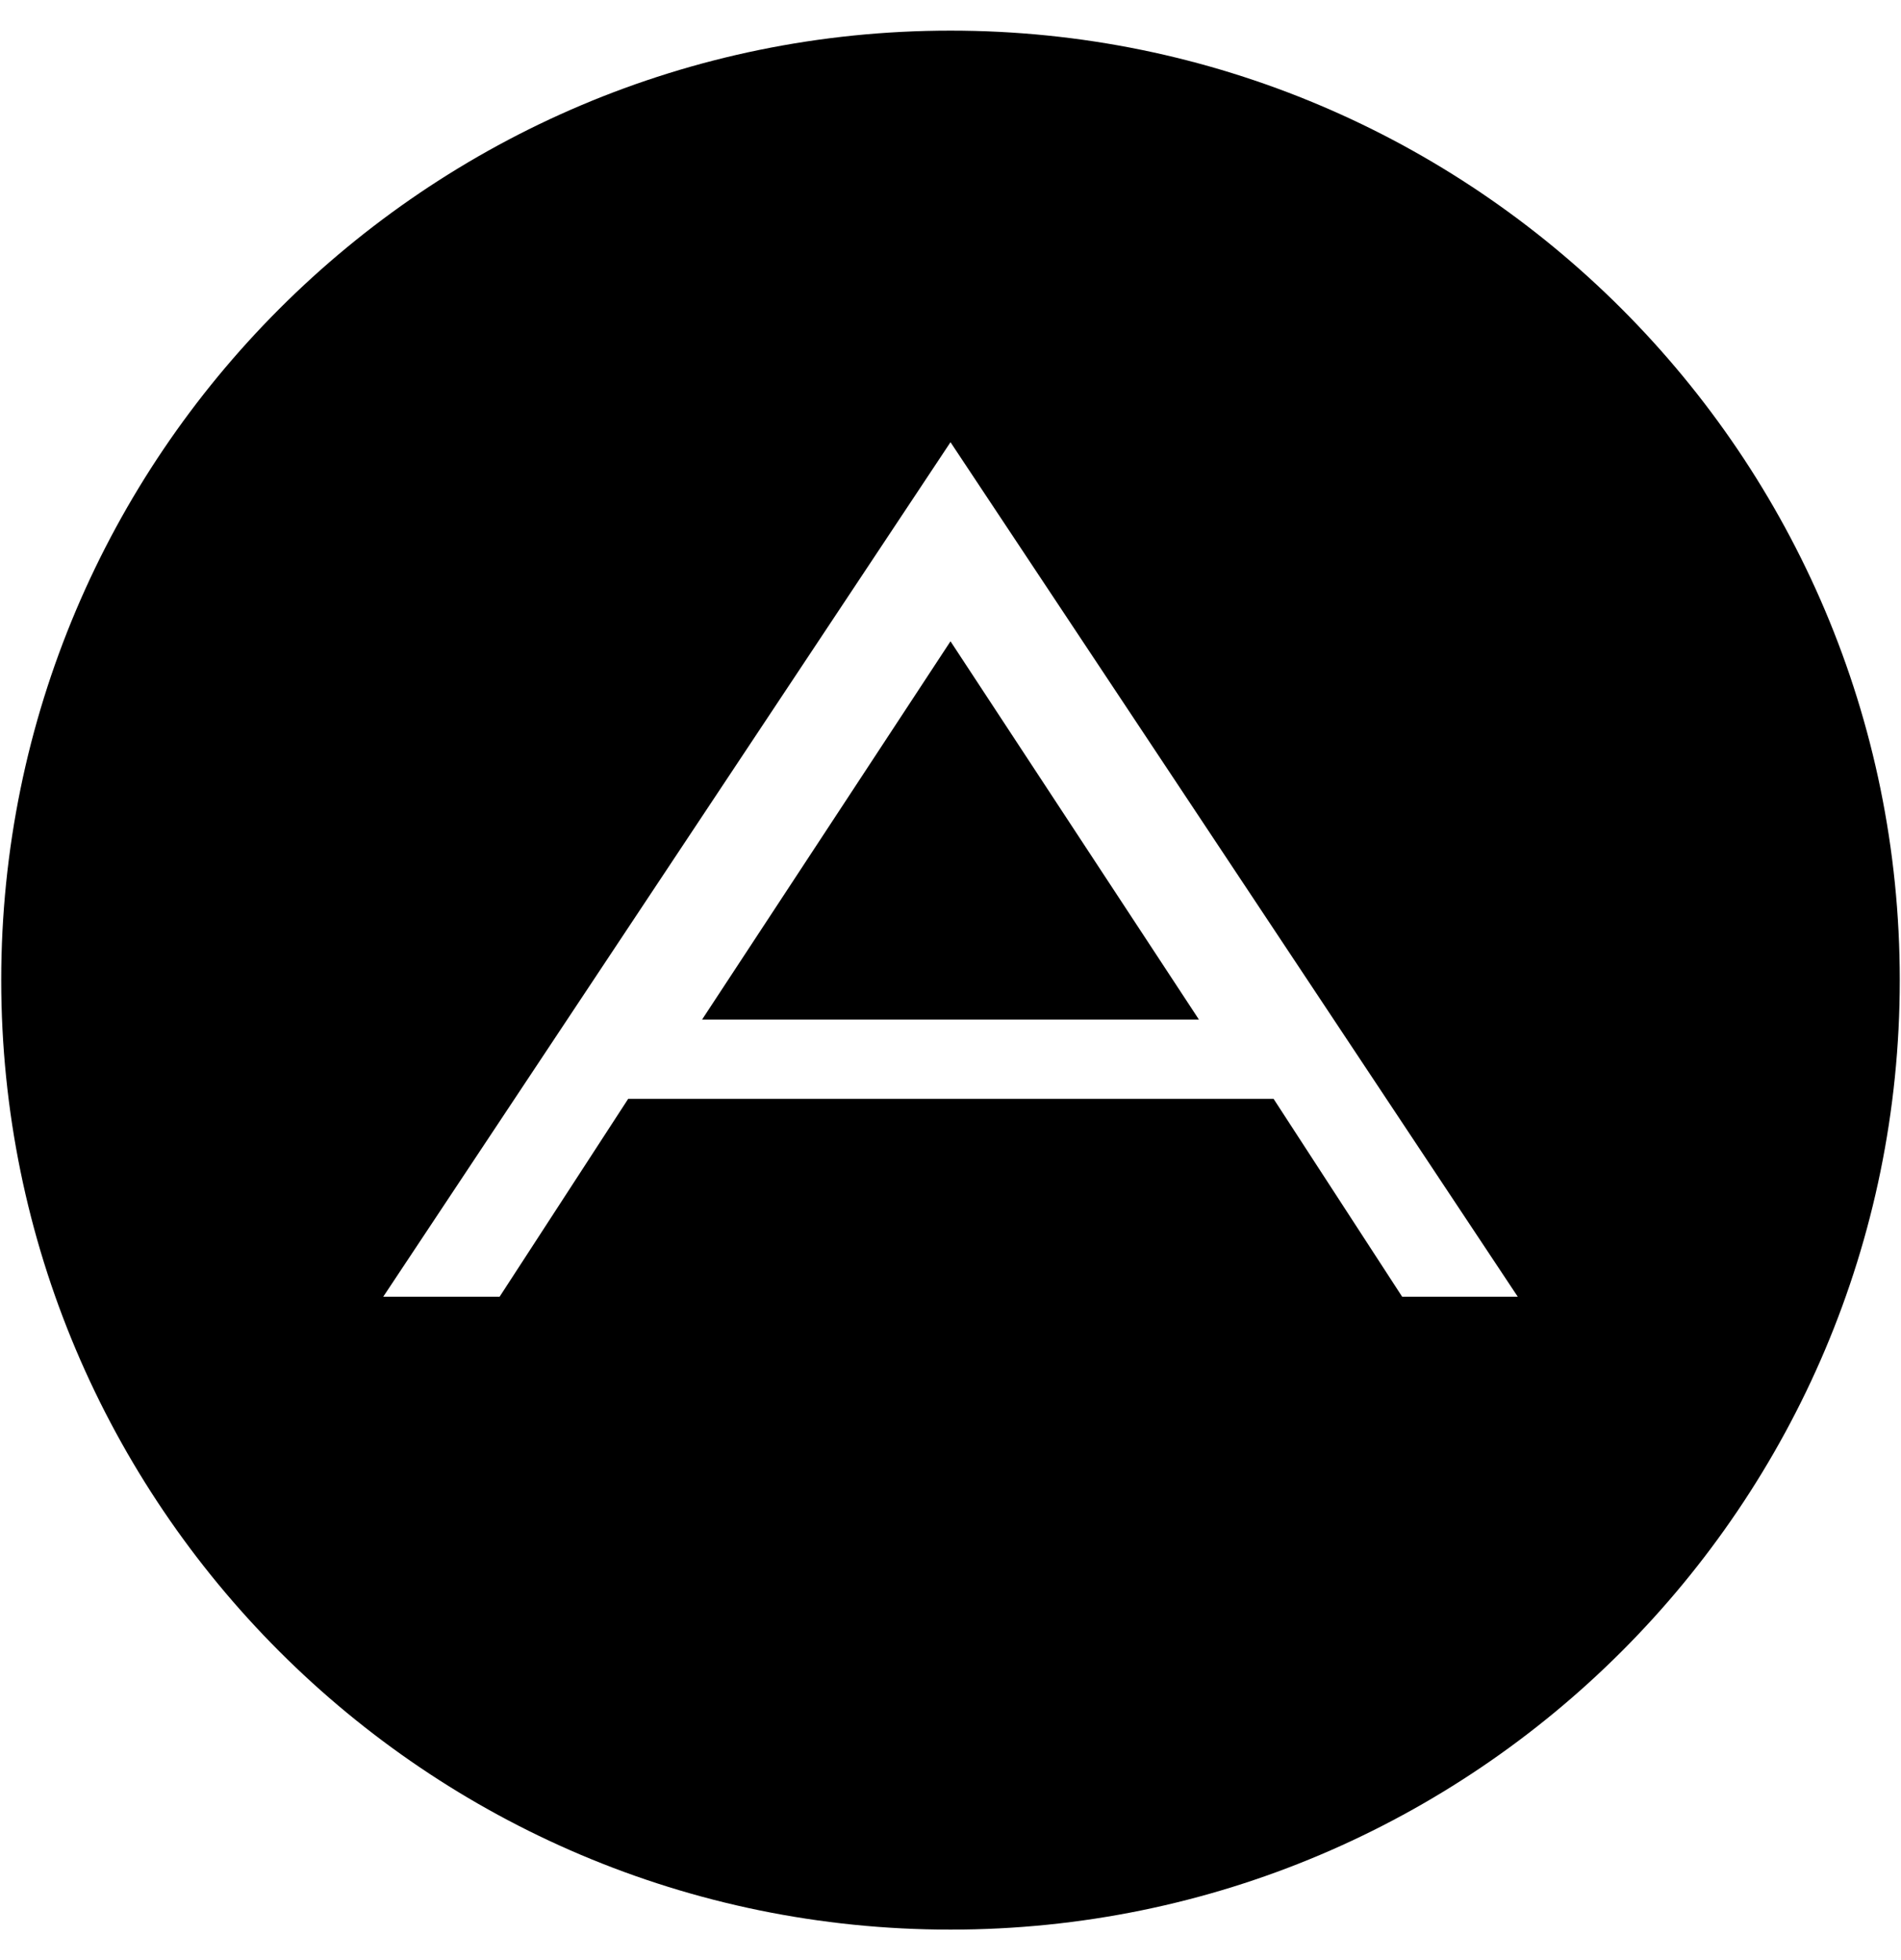 <svg xmlns="http://www.w3.org/2000/svg" xmlns:xlink="http://www.w3.org/1999/xlink" aria-hidden="true" role="img" class="iconify iconify--fa-brands" width="0.97em" height="1em" preserveAspectRatio="xMidYMid meet" viewBox="0 0 496 512"><path fill="currentColor" d="m248 167.5l64.9 98.8H183.1l64.9-98.8zM496 256c0 136.9-111.1 248-248 248S0 392.9 0 256S111.1 8 248 8s248 111.1 248 248zm-99.8 82.7L248 115.5L99.8 338.7h30.4l33.6-51.7h168.6l33.6 51.7h30.2z"></path></svg>
